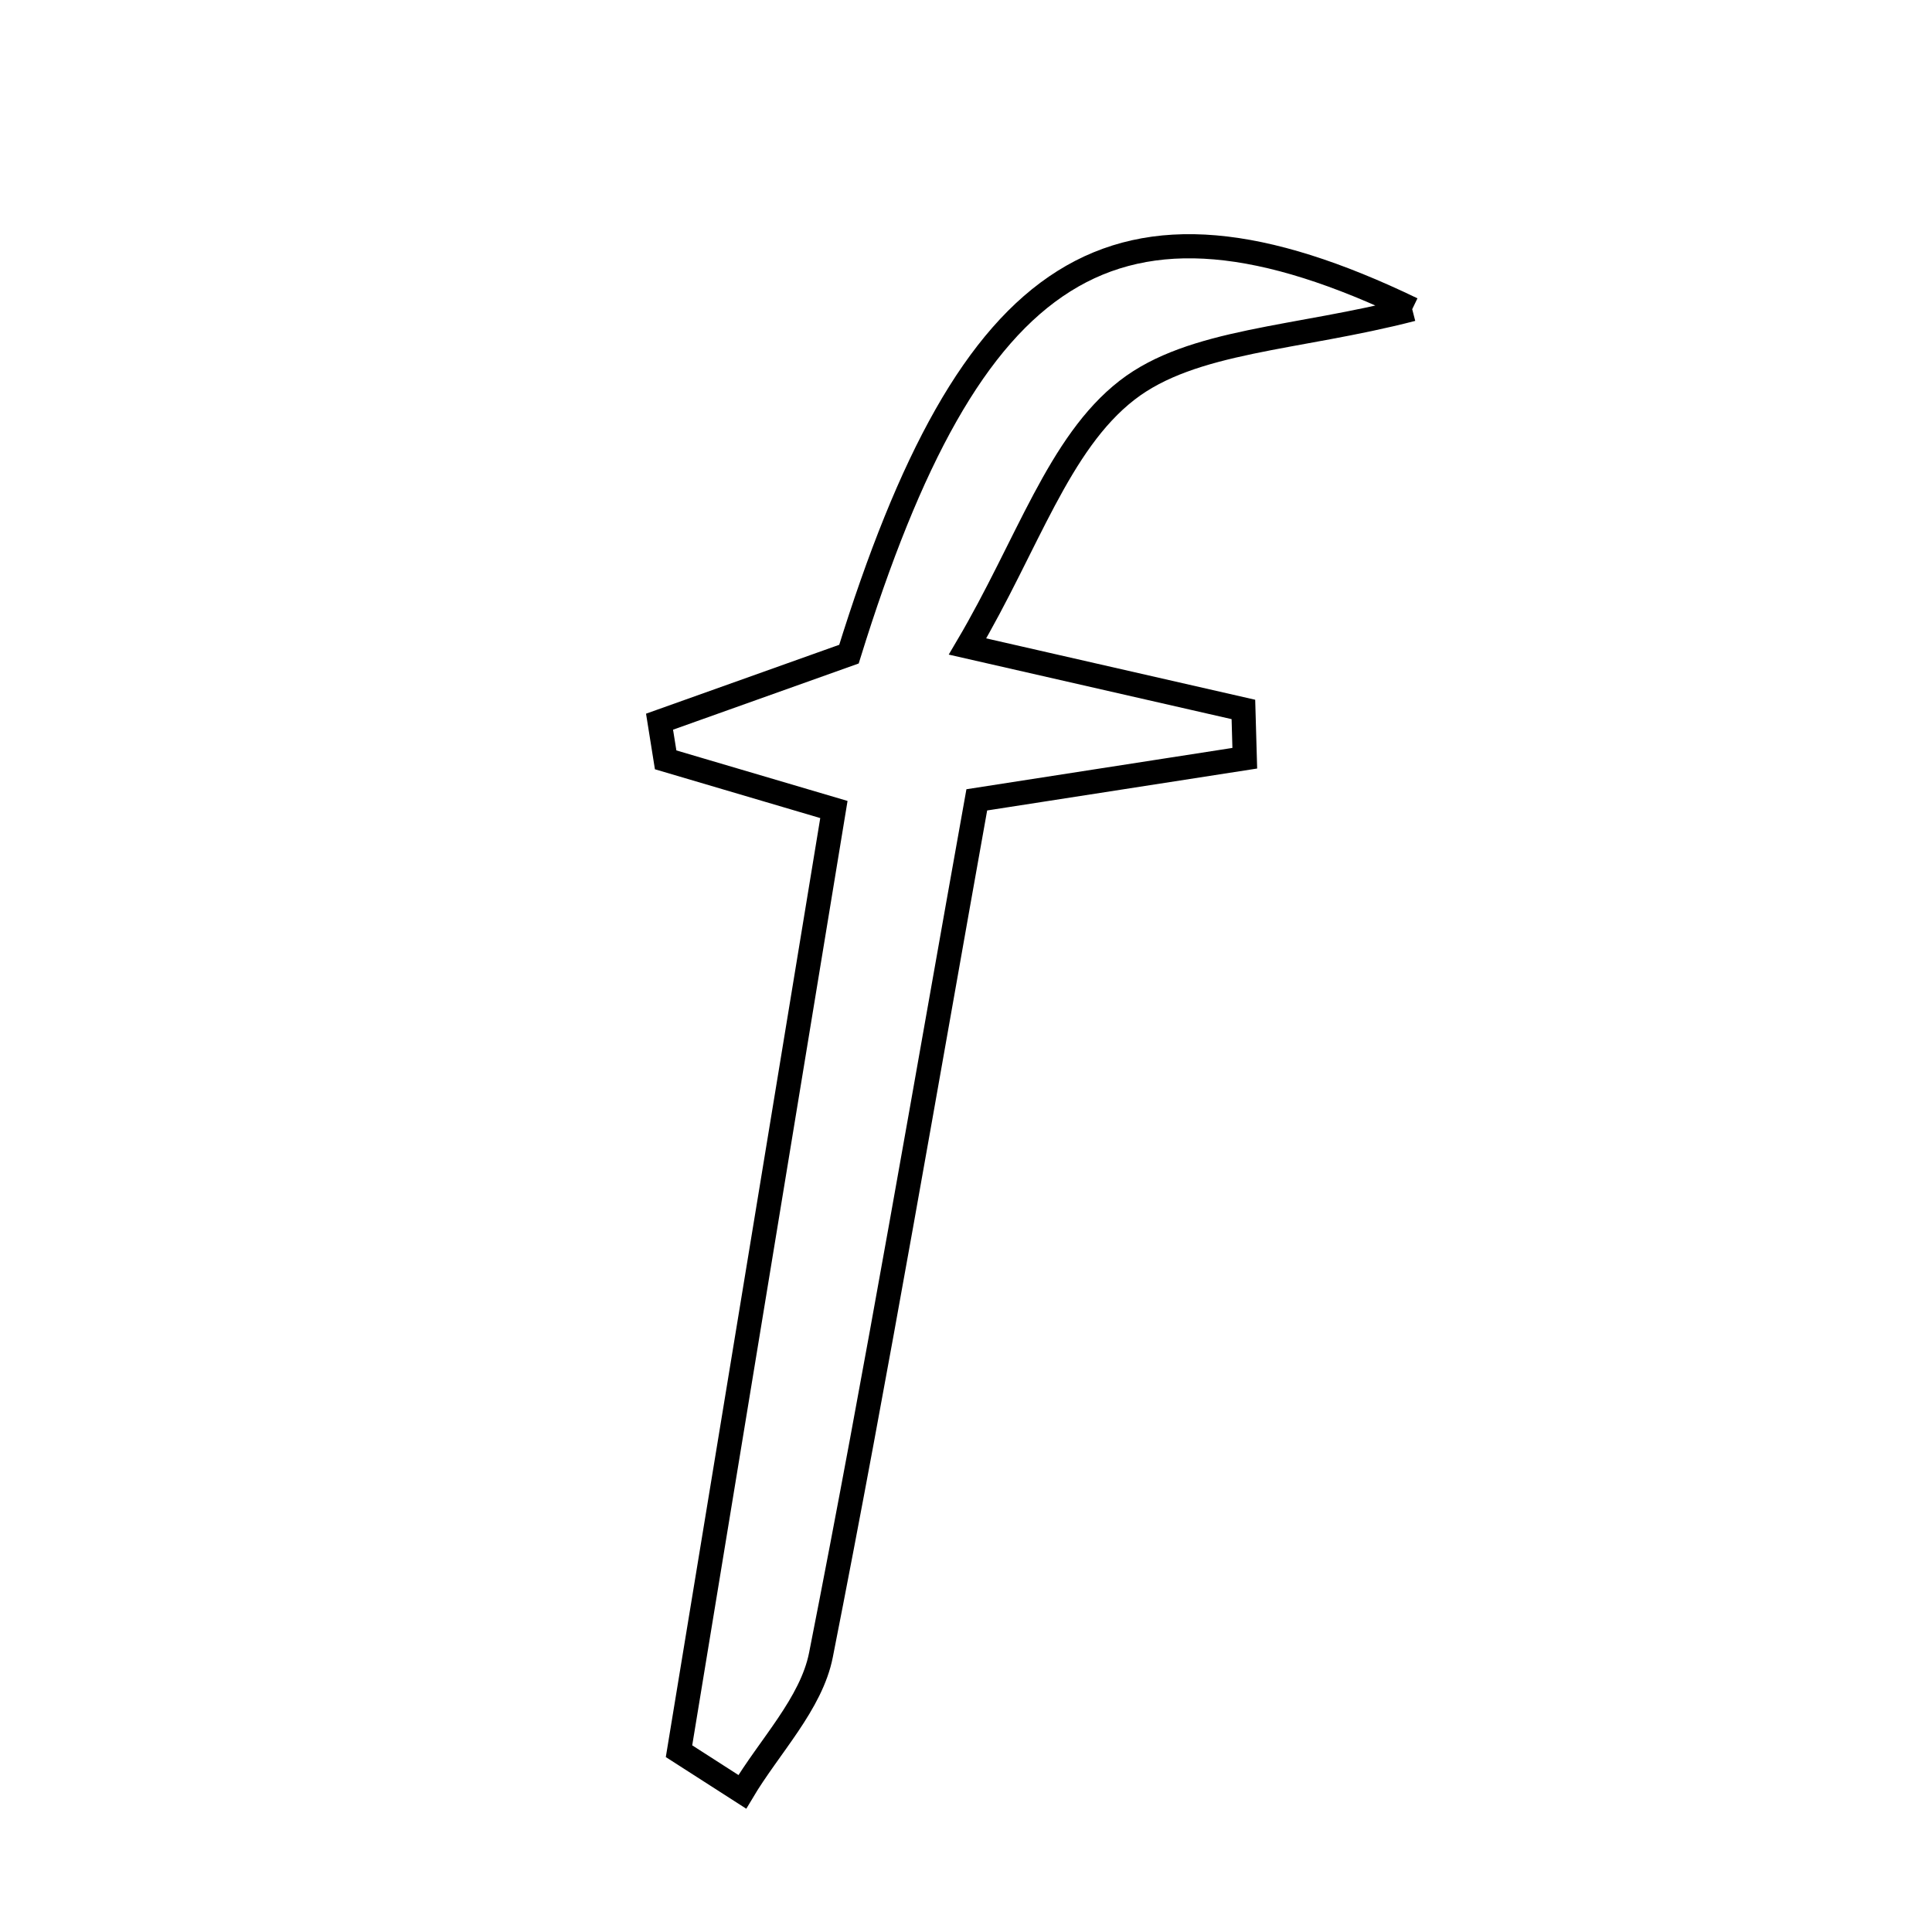 <svg xmlns="http://www.w3.org/2000/svg" viewBox="0.0 0.0 24.0 24.0" height="200px" width="200px"><path fill="none" stroke="black" stroke-width=".3" stroke-opacity="1.0"  filling="0" d="M17.543 3.841 C16.105 4.213 14.81 4.219 14 4.848 C13.15 5.508 12.765 6.766 12.019 8.031 C13.475 8.363 14.461 8.588 15.446 8.813 C15.452 9.015 15.457 9.217 15.463 9.419 C14.439 9.578 13.414 9.737 12.134 9.936 C11.508 13.427 10.9 17.002 10.198 20.559 C10.078 21.166 9.557 21.694 9.221 22.259 C8.958 22.091 8.697 21.922 8.435 21.754 C9.07 17.898 9.704 14.04 10.359 10.056 C9.576 9.825 8.922 9.631 8.269 9.439 C8.244 9.281 8.218 9.122 8.193 8.965 C8.977 8.685 9.762 8.406 10.546 8.126 C12.052 3.274 13.829 2.051 17.543 3.841"></path></svg>
